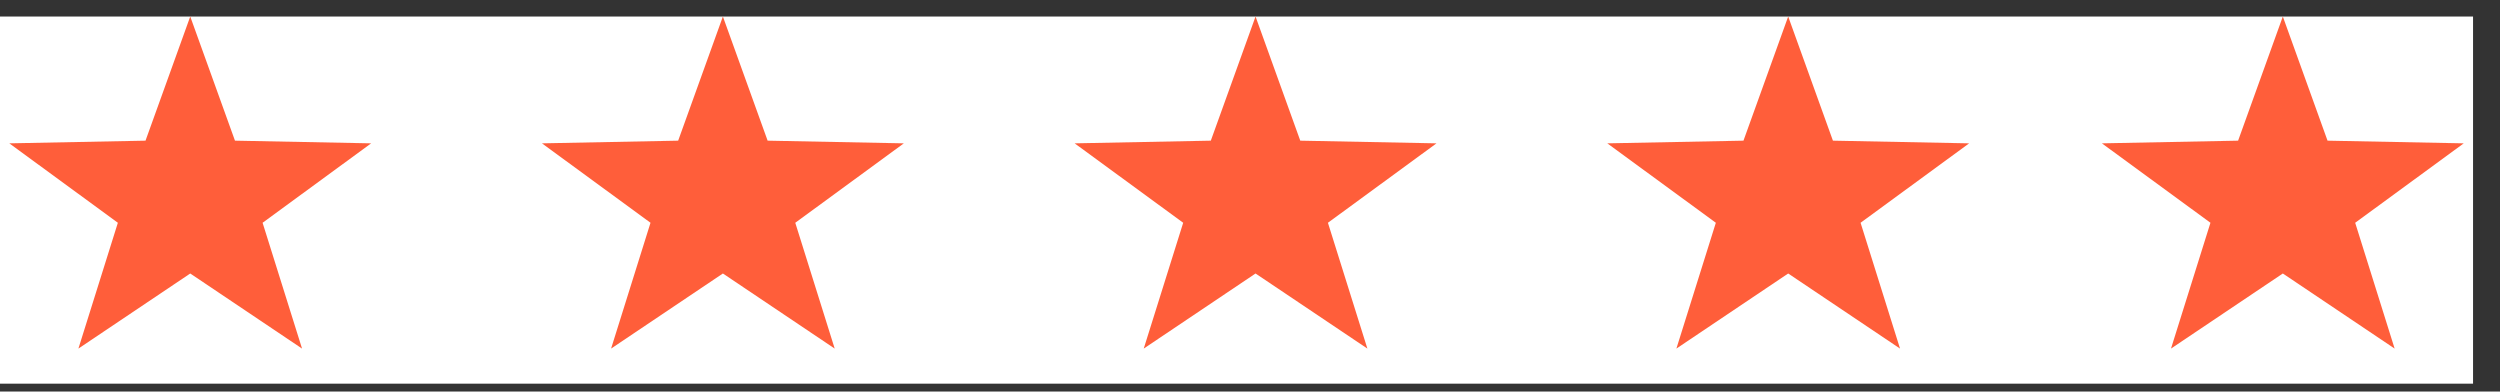 <svg width="83" height="13" viewBox="0 0 83 13" fill="none" xmlns="http://www.w3.org/2000/svg">
<rect x="0" y="0" width="83" height="13" fill="#333333" stroke="none"/>
<g id="Rating" clip-path="url(#clip0_10_438)">
<rect width="82.105" height="12.189" transform="translate(0 0.548)" fill="white"/>
<g id="Group 3">
<path id="Star" fill-rule="evenodd" clip-rule="evenodd" d="M6.316 9.08L2.603 11.573L3.913 7.396L0.309 4.759L4.831 4.67L6.316 0.548L7.801 4.67L12.322 4.759L8.718 7.396L10.028 11.573L6.316 9.08Z" fill="#FF5E3A"/>
<path id="Star_2" fill-rule="evenodd" clip-rule="evenodd" d="M24 9.08L20.288 11.573L21.597 7.396L17.993 4.759L22.515 4.67L24 0.548L25.485 4.67L30.007 4.759L26.403 7.396L27.712 11.573L24 9.08Z" fill="#FF5E3A"/>
<path id="Star_3" fill-rule="evenodd" clip-rule="evenodd" d="M41.684 9.08L37.972 11.573L39.282 7.396L35.678 4.759L40.199 4.67L41.684 0.548L43.169 4.67L47.691 4.759L44.087 7.396L45.397 11.573L41.684 9.08Z" fill="#FF5E3A"/>
<path id="Star_4" fill-rule="evenodd" clip-rule="evenodd" d="M59.368 9.08L55.656 11.573L56.966 7.396L53.362 4.759L57.883 4.67L59.368 0.548L60.853 4.67L65.375 4.759L61.771 7.396L63.081 11.573L59.368 9.08Z" fill="#FF5E3A"/>
<path id="Star_5" fill-rule="evenodd" clip-rule="evenodd" d="M75.79 9.08L72.077 11.573L73.387 7.396L69.783 4.759L74.305 4.67L75.79 0.548L77.274 4.67L81.796 4.759L78.192 7.396L79.502 11.573L75.79 9.08Z" fill="#FF5E3A"/>
</g>
</g>
<defs>
<clipPath id="clip0_10_438">
<rect width="82.105" height="12.189" fill="white" transform="translate(0 0.548)"/>
</clipPath>
</defs>
</svg>

